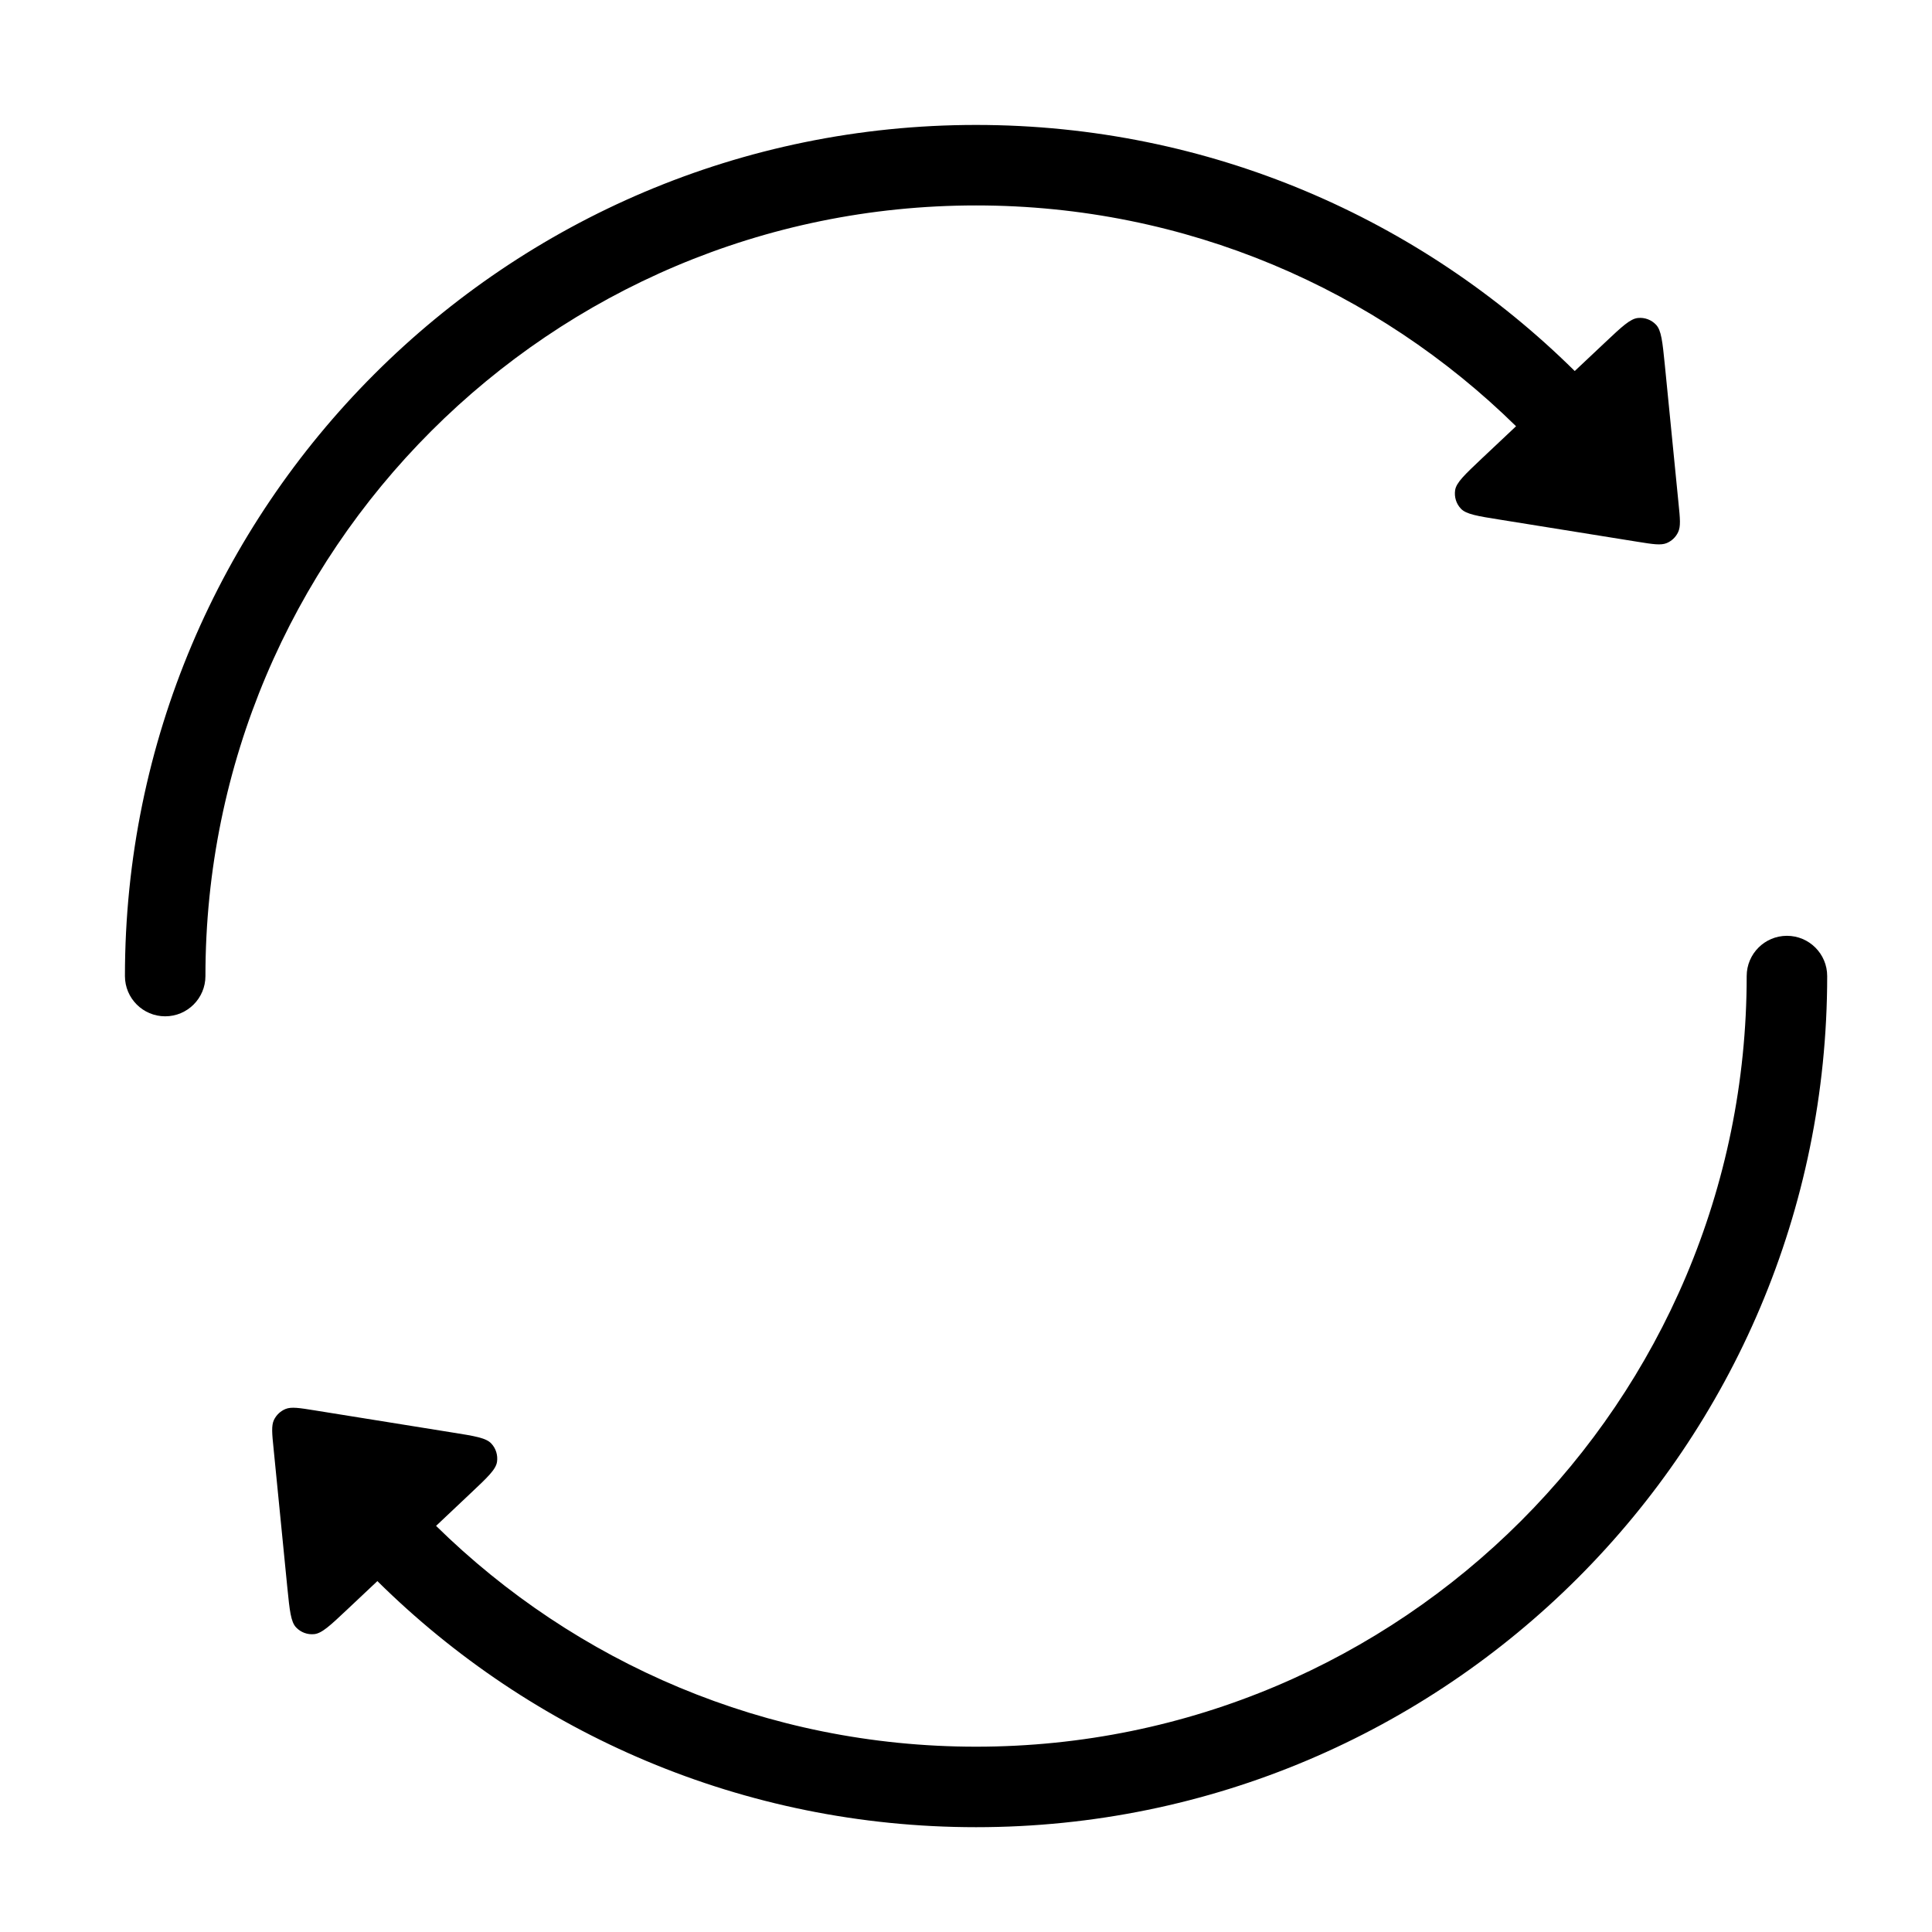 <svg width="24" height="24" viewBox="0 0 24 24" fill="none" xmlns="http://www.w3.org/2000/svg">
<path d="M12.125 2.552C6.838 2.552 2.552 6.838 2.552 12.125C2.552 12.401 2.328 12.625 2.052 12.625C1.776 12.625 1.552 12.401 1.552 12.125C1.552 6.286 6.286 1.552 12.125 1.552C15.025 1.552 17.652 2.72 19.562 4.609L19.939 4.254C20.148 4.057 20.253 3.958 20.349 3.95C20.432 3.942 20.514 3.973 20.571 4.033C20.638 4.102 20.652 4.245 20.681 4.532L20.851 6.25C20.871 6.444 20.88 6.541 20.846 6.611C20.817 6.673 20.766 6.721 20.703 6.747C20.631 6.776 20.535 6.761 20.342 6.73L18.637 6.456C18.353 6.411 18.21 6.388 18.146 6.317C18.089 6.256 18.064 6.173 18.076 6.09C18.09 5.995 18.195 5.897 18.404 5.699L18.833 5.295C17.105 3.598 14.738 2.552 12.125 2.552Z" fill="black"/>
<path d="M12.125 21.698C17.412 21.698 21.698 17.412 21.698 12.125C21.698 11.849 21.922 11.625 22.198 11.625C22.474 11.625 22.698 11.849 22.698 12.125C22.698 17.964 17.964 22.698 12.125 22.698C9.225 22.698 6.598 21.53 4.688 19.641L4.311 19.996C4.102 20.193 3.997 20.292 3.901 20.3C3.818 20.308 3.736 20.277 3.679 20.217C3.612 20.148 3.598 20.005 3.569 19.718L3.399 18C3.379 17.806 3.37 17.709 3.403 17.639C3.433 17.577 3.484 17.529 3.547 17.503C3.619 17.474 3.715 17.489 3.908 17.52L5.613 17.794C5.897 17.839 6.04 17.862 6.104 17.933C6.161 17.994 6.186 18.078 6.174 18.16C6.16 18.255 6.055 18.353 5.845 18.551L5.417 18.955C7.144 20.652 9.512 21.698 12.125 21.698Z" fill="black"/>
</svg>
